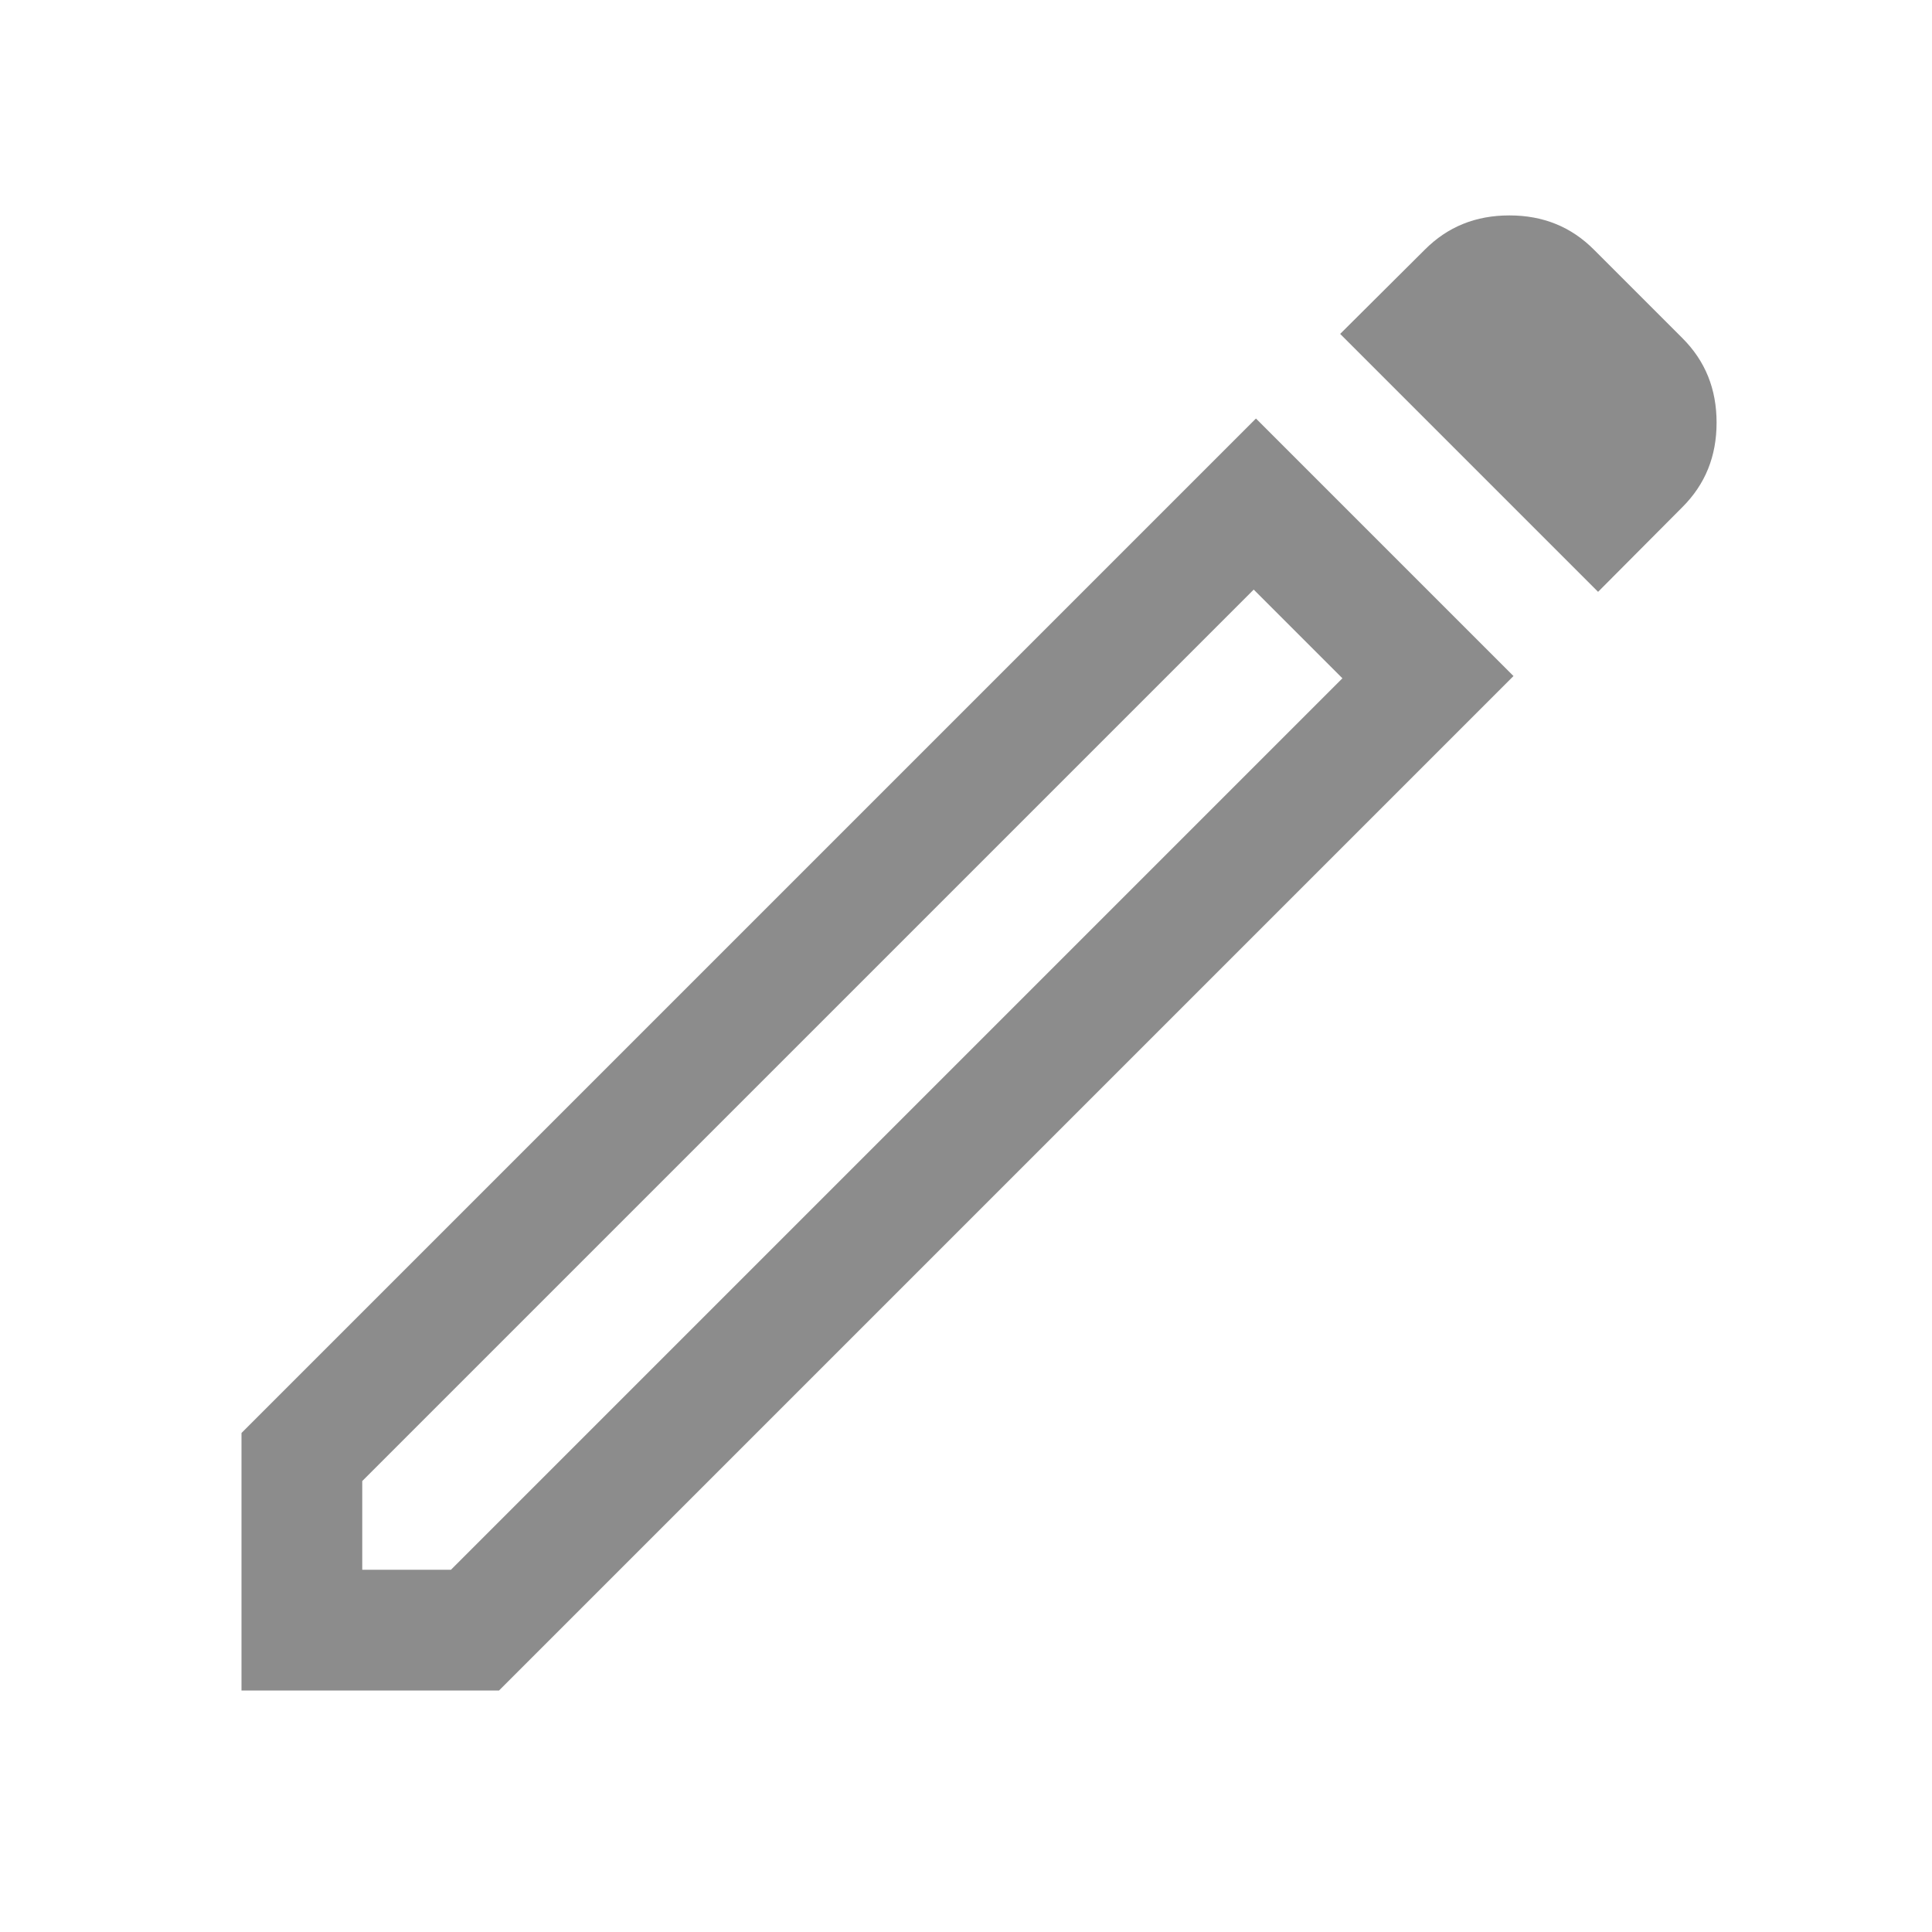 <?xml version="1.0" encoding="UTF-8"?>
<svg xmlns="http://www.w3.org/2000/svg" xmlns:xlink="http://www.w3.org/1999/xlink"  viewBox="0 0 24 24" version="1.1">
<g id="surface1">
<path fill="#8C8C8C"  d="M 4.5 19.5 L 5.602 19.5 L 16.676 8.426 L 15.574 7.324 L 4.5 18.398 Z M 19.852 7.352 L 16.648 4.148 L 17.699 3.102 C 17.984 2.816 18.332 2.676 18.75 2.676 C 19.168 2.676 19.516 2.816 19.801 3.102 L 20.898 4.199 C 21.184 4.484 21.324 4.832 21.324 5.25 C 21.324 5.668 21.184 6.016 20.898 6.301 Z M 18.801 8.398 L 6.199 21 L 3 21 L 3 17.801 L 15.602 5.199 Z M 16.125 7.875 L 15.574 7.324 L 16.676 8.426 Z M 16.125 7.875 "/>
</g>
</svg>
